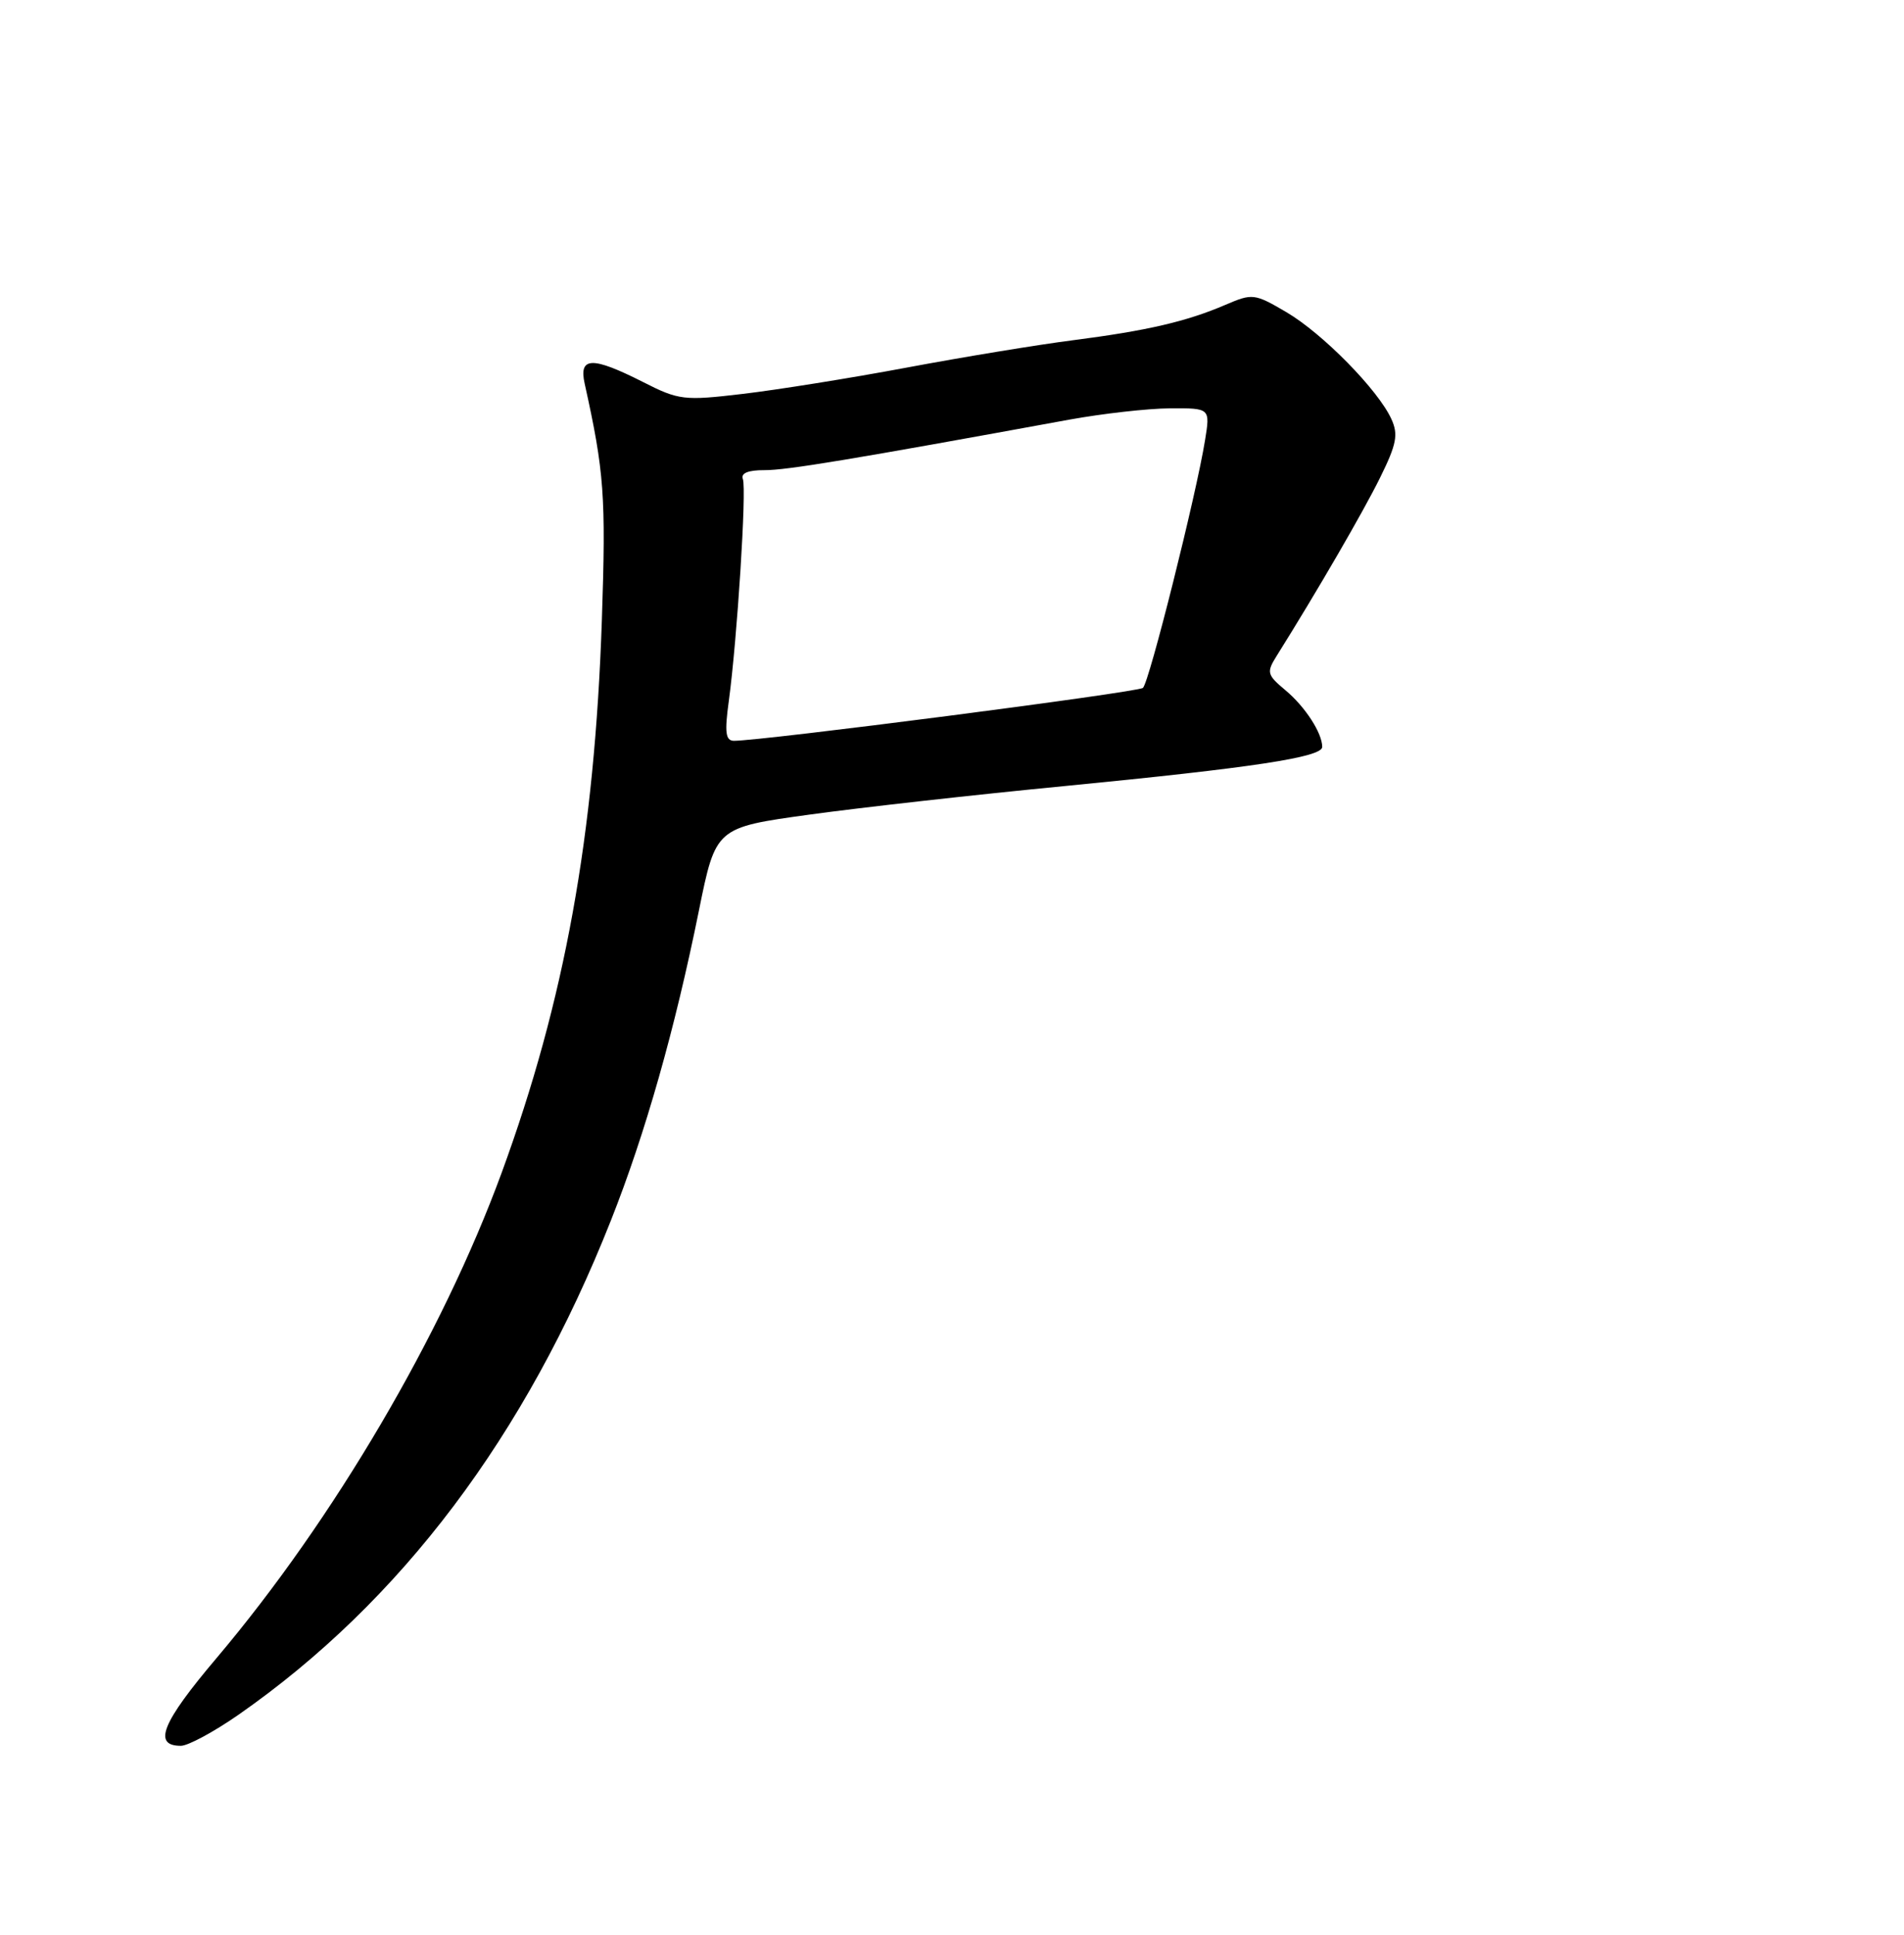<?xml version="1.0" encoding="UTF-8" standalone="no"?>
<!DOCTYPE svg PUBLIC "-//W3C//DTD SVG 1.1//EN" "http://www.w3.org/Graphics/SVG/1.1/DTD/svg11.dtd" >
<svg xmlns="http://www.w3.org/2000/svg" xmlns:xlink="http://www.w3.org/1999/xlink" version="1.1" viewBox="0 0 252 256">
 <g >
 <path fill="currentColor"
d=" M 31.58 226.88 C 53.07 211.90 69.57 190.01 80.85 161.50 C 85.41 149.99 89.32 136.22 92.50 120.50 C 94.73 109.50 94.73 109.50 107.11 107.79 C 113.93 106.85 129.18 105.14 141.00 104.00 C 165.82 101.58 175.00 100.19 175.00 98.83 C 175.00 96.99 172.73 93.49 170.12 91.32 C 167.70 89.30 167.61 88.96 168.95 86.82 C 174.32 78.25 180.44 67.71 182.66 63.20 C 184.84 58.79 185.09 57.50 184.16 55.46 C 182.41 51.60 175.04 44.11 170.25 41.30 C 166.04 38.83 165.76 38.80 162.20 40.33 C 157.03 42.55 151.85 43.75 142.00 45.02 C 137.32 45.62 127.42 47.25 120.00 48.64 C 112.58 50.03 102.81 51.59 98.30 52.12 C 90.52 53.04 89.85 52.96 85.09 50.54 C 78.37 47.14 76.59 47.19 77.38 50.75 C 79.97 62.43 80.21 65.64 79.66 82.00 C 78.70 110.58 74.74 132.41 66.39 155.19 C 58.53 176.61 44.17 201.05 28.67 219.38 C 21.42 227.94 20.18 231.00 23.94 231.00 C 24.89 231.00 28.33 229.14 31.58 226.88 Z  M 96.46 92.75 C 97.57 84.57 98.83 64.72 98.32 63.39 C 98.02 62.61 99.01 62.20 101.18 62.21 C 104.12 62.22 112.65 60.81 141.50 55.53 C 145.90 54.73 151.90 54.05 154.84 54.03 C 160.18 54.00 160.18 54.00 159.49 58.25 C 158.34 65.41 152.10 90.31 151.27 91.02 C 150.59 91.61 100.70 98.05 97.12 98.02 C 96.03 98.00 95.89 96.89 96.46 92.75 Z "/>
</g>
</svg>